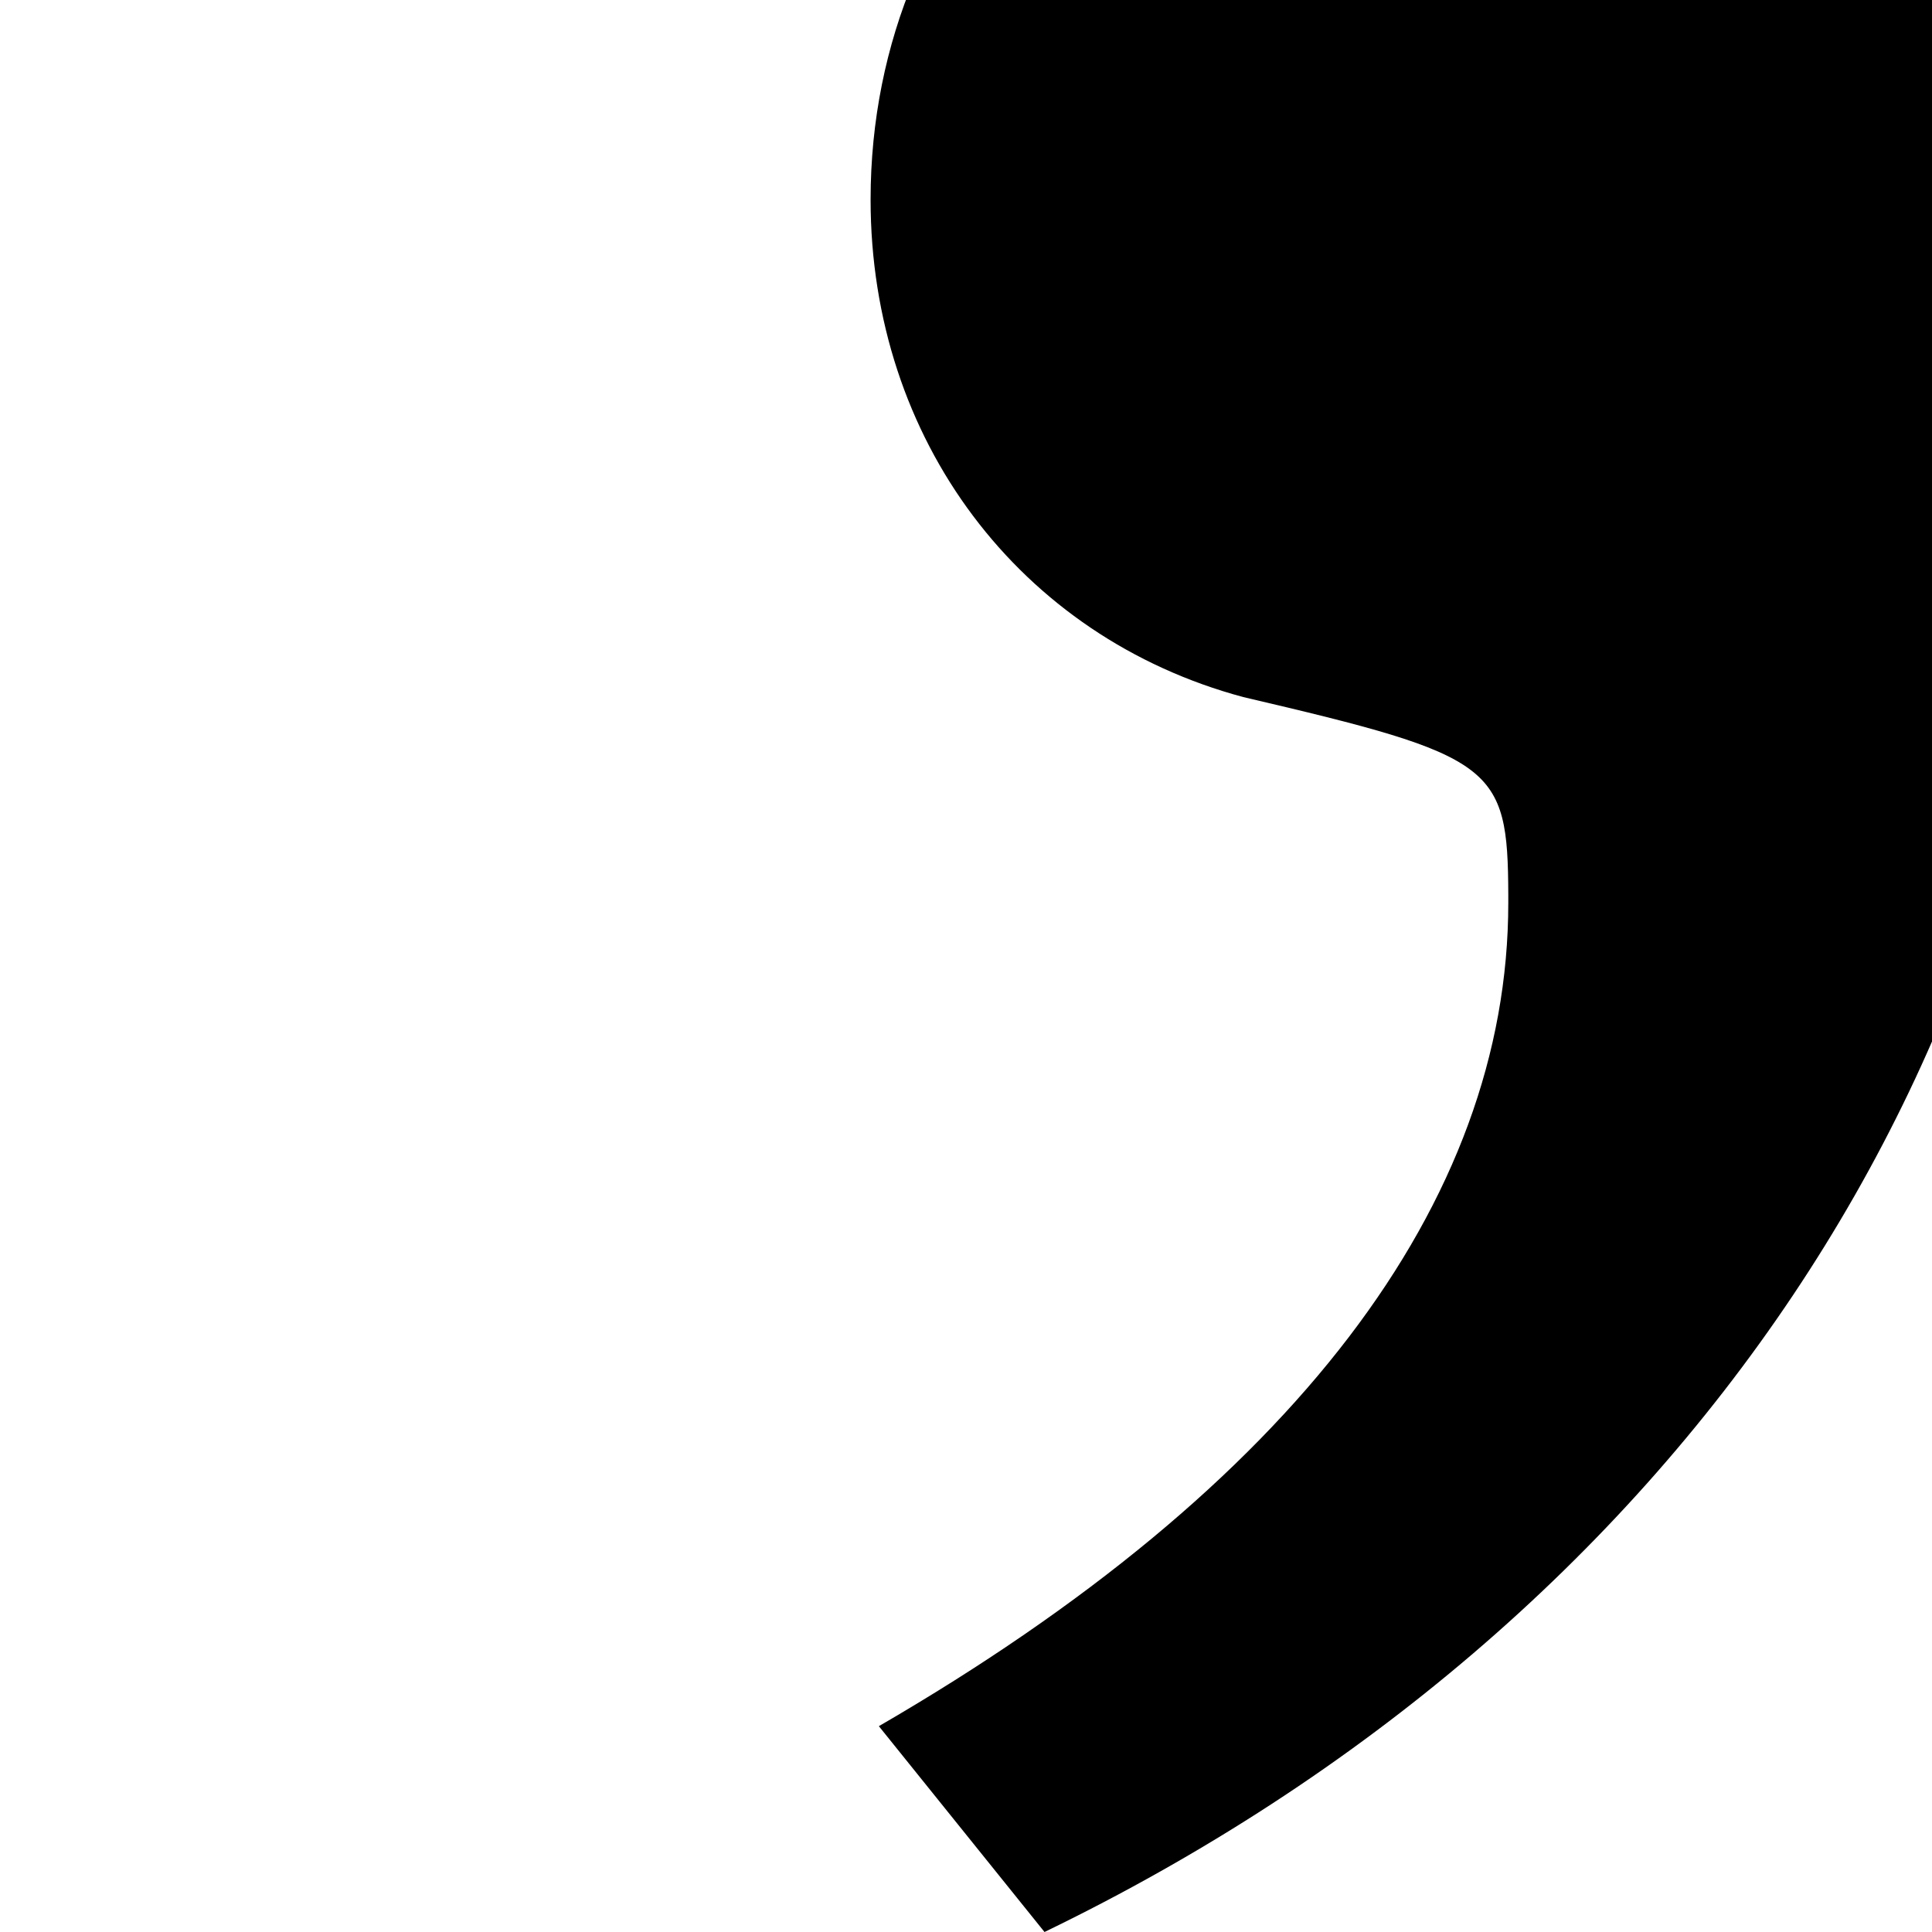 ﻿<svg xmlns="http://www.w3.org/2000/svg" viewBox="0 0 405 405">
    <defs>
        <clipPath id="clip-path">
            <rect id="Mask" width="405" height="405" transform="translate(0.5)" stroke="#e1e4ea" stroke-miterlimit="10" stroke-width="1"/>
        </clipPath>
    </defs>
    <g id="Bitmap_Copy_8" data-name="Bitmap Copy 8" transform="translate(-0.5)" clip-path="url(#clip-path)">
        <g id="_copy" data-name="“ copy" transform="translate(183 -75)">
            <path id="Path" d="M131.944,480C197.917,480,250,429.663,250,363.146c0-50.337-31.25-91.685-78.125-104.27-52.743-12.333-55.465-14.306-55.553-41.452l0-1.694c0-62.921,45.139-122.247,131.944-172.584L213.542,0C79.861,64.719,0,185.169,0,318.2,0,411.685,55.556,480,131.944,480Z" transform="translate(250 480) rotate(180)"/>
        </g>
    </g>
</svg>